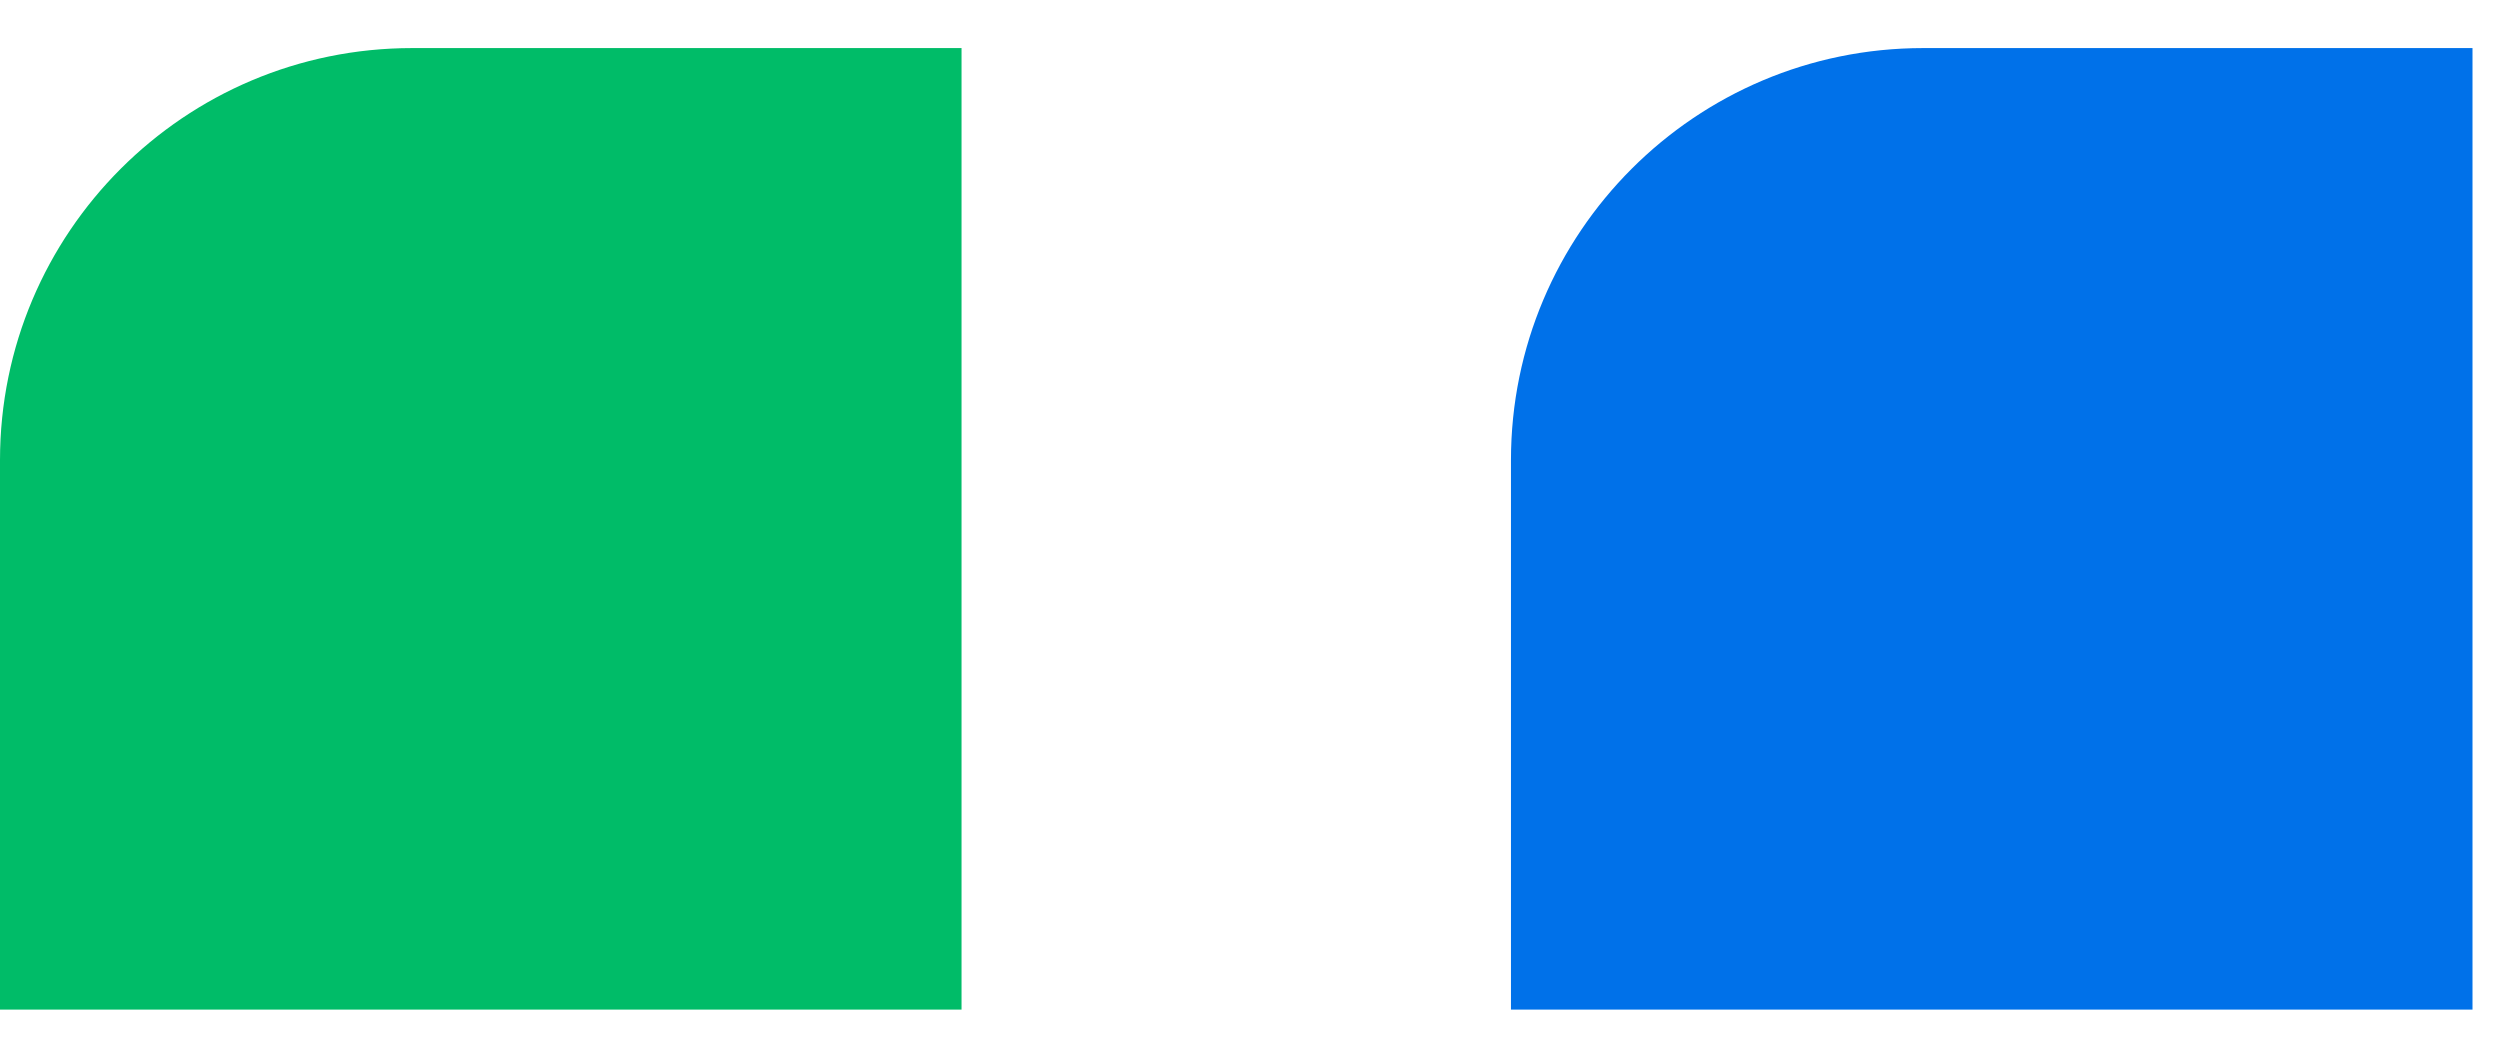<svg width="26" height="11" viewBox="0 0 26 11" fill="none" xmlns="http://www.w3.org/2000/svg">
<path d="M0 4.786C0 2.419 1.919 0.5 4.286 0.5H10V10.5H0V4.786Z" fill="#00BC68"/>
<path d="M15.714 4.786C15.714 2.419 17.633 0.5 20 0.5H25.714V10.5H15.714V4.786Z" fill="#0071E9"/>
</svg>
